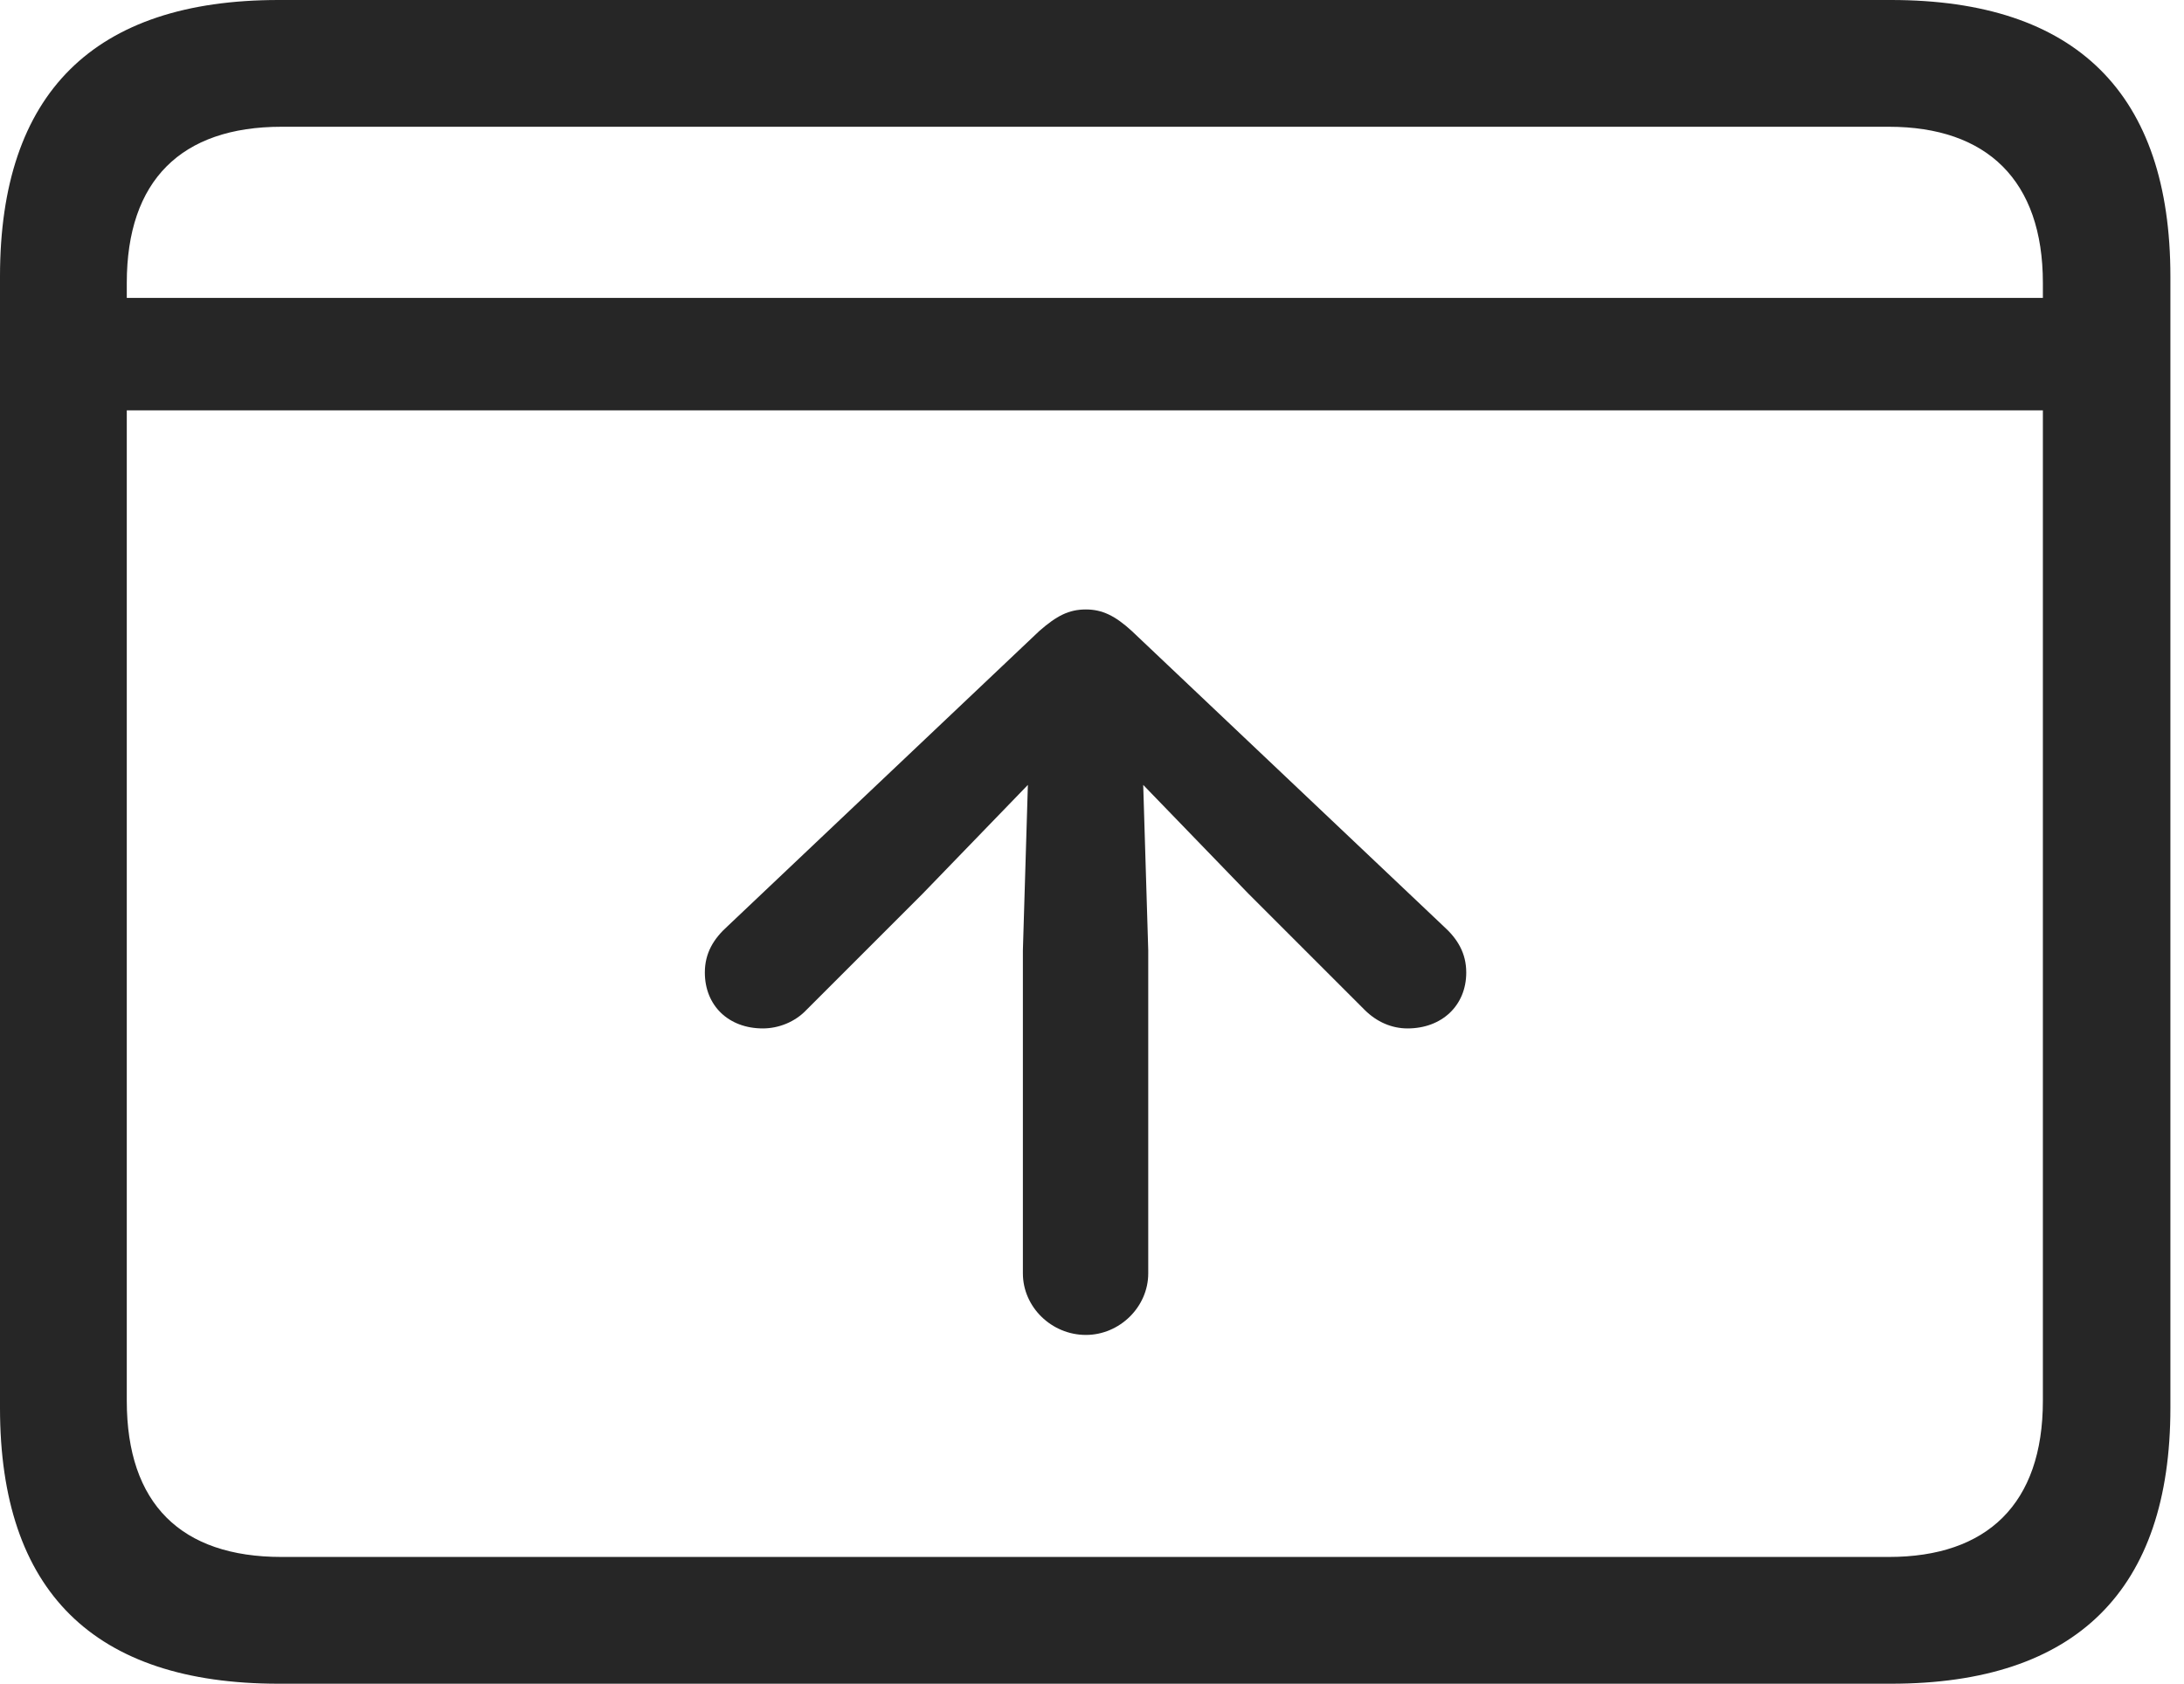 <?xml version="1.0" encoding="UTF-8"?>
<!--Generator: Apple Native CoreSVG 326-->
<!DOCTYPE svg
PUBLIC "-//W3C//DTD SVG 1.1//EN"
       "http://www.w3.org/Graphics/SVG/1.1/DTD/svg11.dtd">
<svg version="1.1" xmlns="http://www.w3.org/2000/svg" xmlns:xlink="http://www.w3.org/1999/xlink" viewBox="0 0 59.551 45.918">
 <g>
  <rect height="45.918" opacity="0" width="59.551" x="0" y="0"/>
  <path d="M2.285 8.125L2.285 11.191L56.895 11.191L56.895 8.125ZM7.598 45.918L51.562 45.918C56.621 45.918 59.18 43.359 59.18 38.398L59.18 7.539C59.18 2.559 56.621 0 51.562 0L7.598 0C2.559 0 0 2.539 0 7.539L0 38.398C0 43.398 2.559 45.918 7.598 45.918ZM7.676 42.461C4.941 42.461 3.457 41.016 3.457 38.203L3.457 7.715C3.457 4.922 4.941 3.457 7.676 3.457L51.504 3.457C54.18 3.457 55.703 4.922 55.703 7.715L55.703 38.203C55.703 41.016 54.18 42.461 51.504 42.461Z" fill="black" fill-opacity="0.85"/>
  <path d="M29.609 36.406C30.527 36.406 31.309 35.645 31.309 34.727L31.309 25.918L31.172 21.406L34.043 24.375L37.207 27.539C37.539 27.871 37.949 28.047 38.379 28.047C39.316 28.047 39.98 27.422 39.98 26.523C39.98 25.996 39.746 25.605 39.355 25.254L30.859 17.207C30.41 16.797 30.059 16.621 29.609 16.621C29.141 16.621 28.809 16.797 28.34 17.207L19.844 25.254C19.453 25.605 19.219 25.996 19.219 26.523C19.219 27.422 19.863 28.047 20.801 28.047C21.23 28.047 21.68 27.871 21.992 27.539L25.156 24.375L28.027 21.406L27.891 25.918L27.891 34.727C27.891 35.645 28.672 36.406 29.609 36.406Z" fill="black" fill-opacity="0.85"/>
 </g>
</svg>
